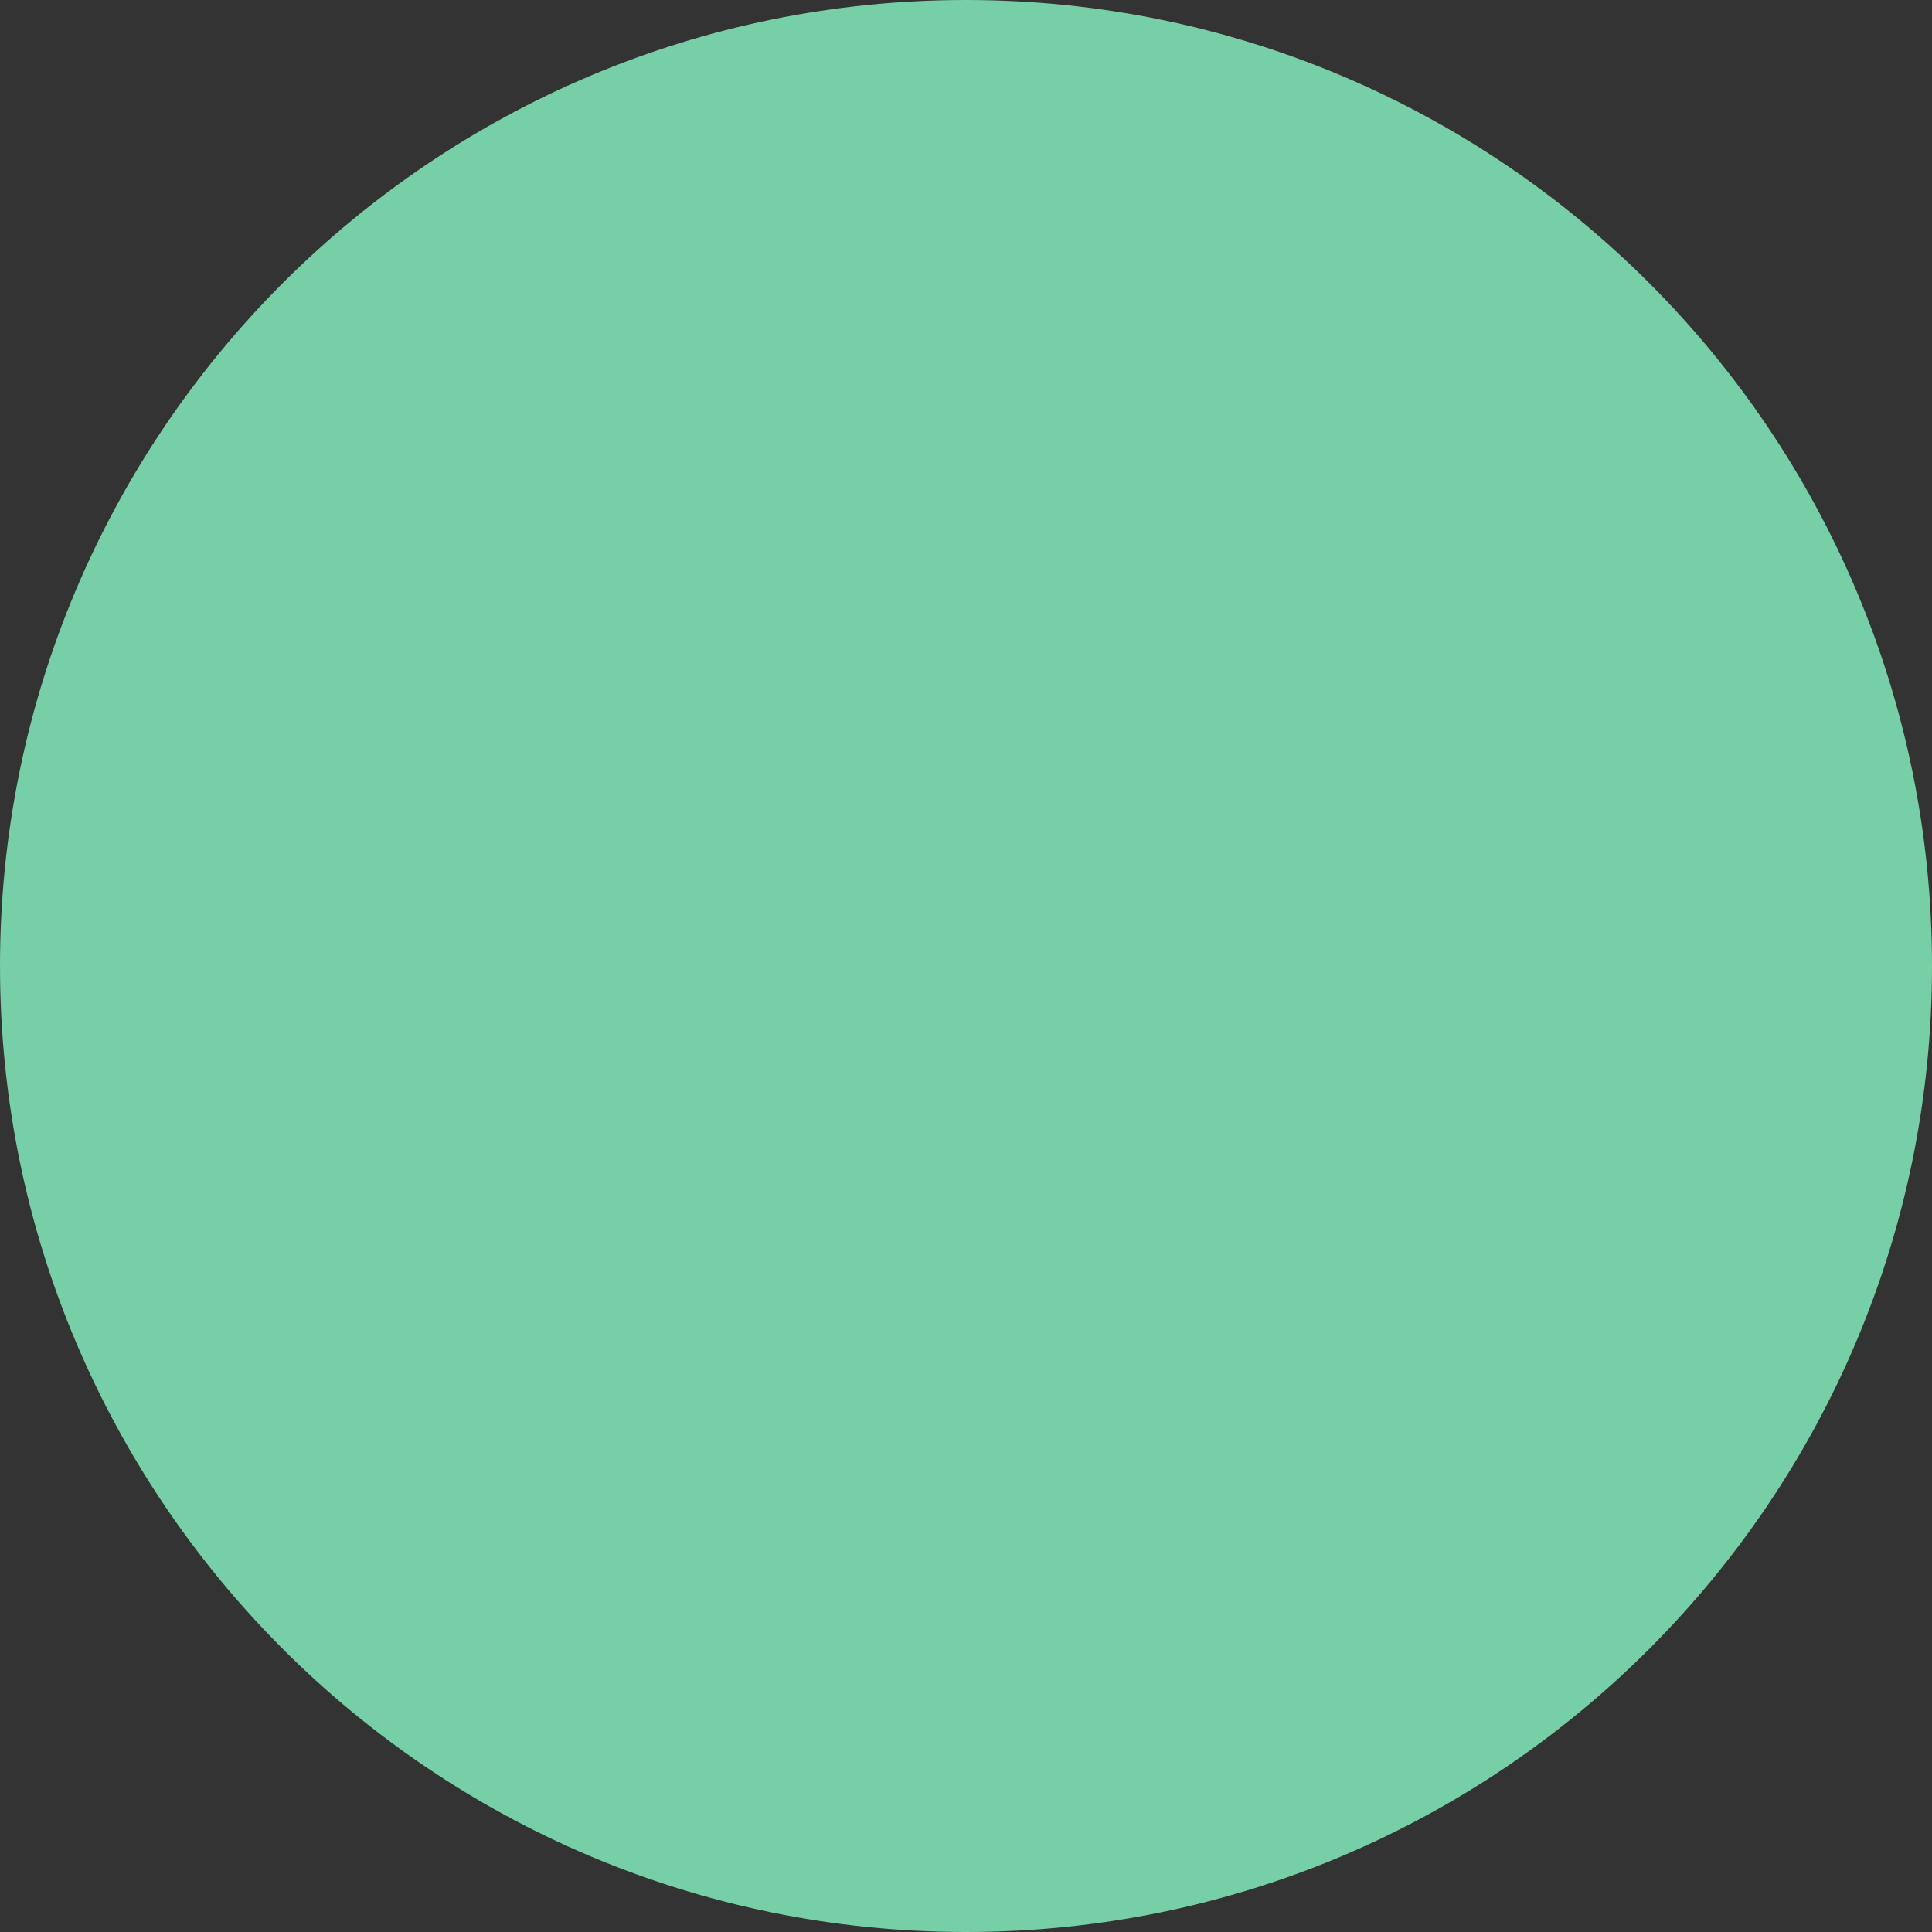 <?xml version="1.0" encoding="UTF-8" standalone="no"?>
<svg width="25px" height="25px" viewBox="0 0 25 25" version="1.1" xmlns="http://www.w3.org/2000/svg" xmlns:xlink="http://www.w3.org/1999/xlink">
    <rect x="0" y="0" width="25" height="25" fill="#333333" stroke="none"/>
    <!-- Generator: sketchtool 3.8.3 (29802) - http://www.bohemiancoding.com/sketch -->
    <title>00B600B3-7C80-417D-9C3F-89072AE3B227</title>
    <desc>Created with sketchtool.</desc>
    <defs>
        <path d="M12.5,11 C13.881,11 15,9.881 15,8.5 C15,7.119 13.881,6 12.5,6 C11.119,6 10,7.119 10,8.5 C10,9.881 11.119,11 12.5,11 Z" id="path-1"></path>
        <mask id="mask-2" maskContentUnits="userSpaceOnUse" maskUnits="objectBoundingBox" x="-1" y="-1" width="7" height="7">
            <rect x="9" y="5" width="7" height="7" fill="white"></rect>
            <use xlink:href="#path-1" fill="black"></use>
        </mask>
        <path d="M17.89,19 C17.89,15.134 17.89,12 12.445,12 C6.999,12 6.999,15.134 6.999,19 C10.785,19 13.067,19 17.89,19 Z" id="path-3"></path>
        <mask id="mask-4" maskContentUnits="userSpaceOnUse" maskUnits="objectBoundingBox" x="0" y="0" width="10.89" height="7" fill="white">
            <use xlink:href="#path-3"></use>
        </mask>
    </defs>
    <g id="Symbols" stroke="none" stroke-width="1" fill="none" fill-rule="evenodd">
        <g id="Right-panel/Header" transform="translate(-32, -23)">
            <g id="icons_people" transform="translate(32, 23)">
                <path d="M12.5,25 C19.404,25 25,19.404 25,12.5 C25,5.596 19.404,0 12.5,0 C5.596,0 0,5.596 0,12.5 C0,19.404 5.596,25 12.5,25 Z" id="Oval-1-Copy-7" fill="#76CFA6"></path>
                <use id="Oval-39" stroke="#FFFFFF" mask="url(#mask-2)" stroke-width="2" opacity="0.8" xlink:href="#path-1"></use>
                <use id="Oval-40" stroke="#FFFFFF" mask="url(#mask-4)" stroke-width="2" stroke-linecap="round" stroke-linejoin="round" opacity="0.8" xlink:href="#path-3"></use>
            </g>
        </g>
    </g>
</svg>
